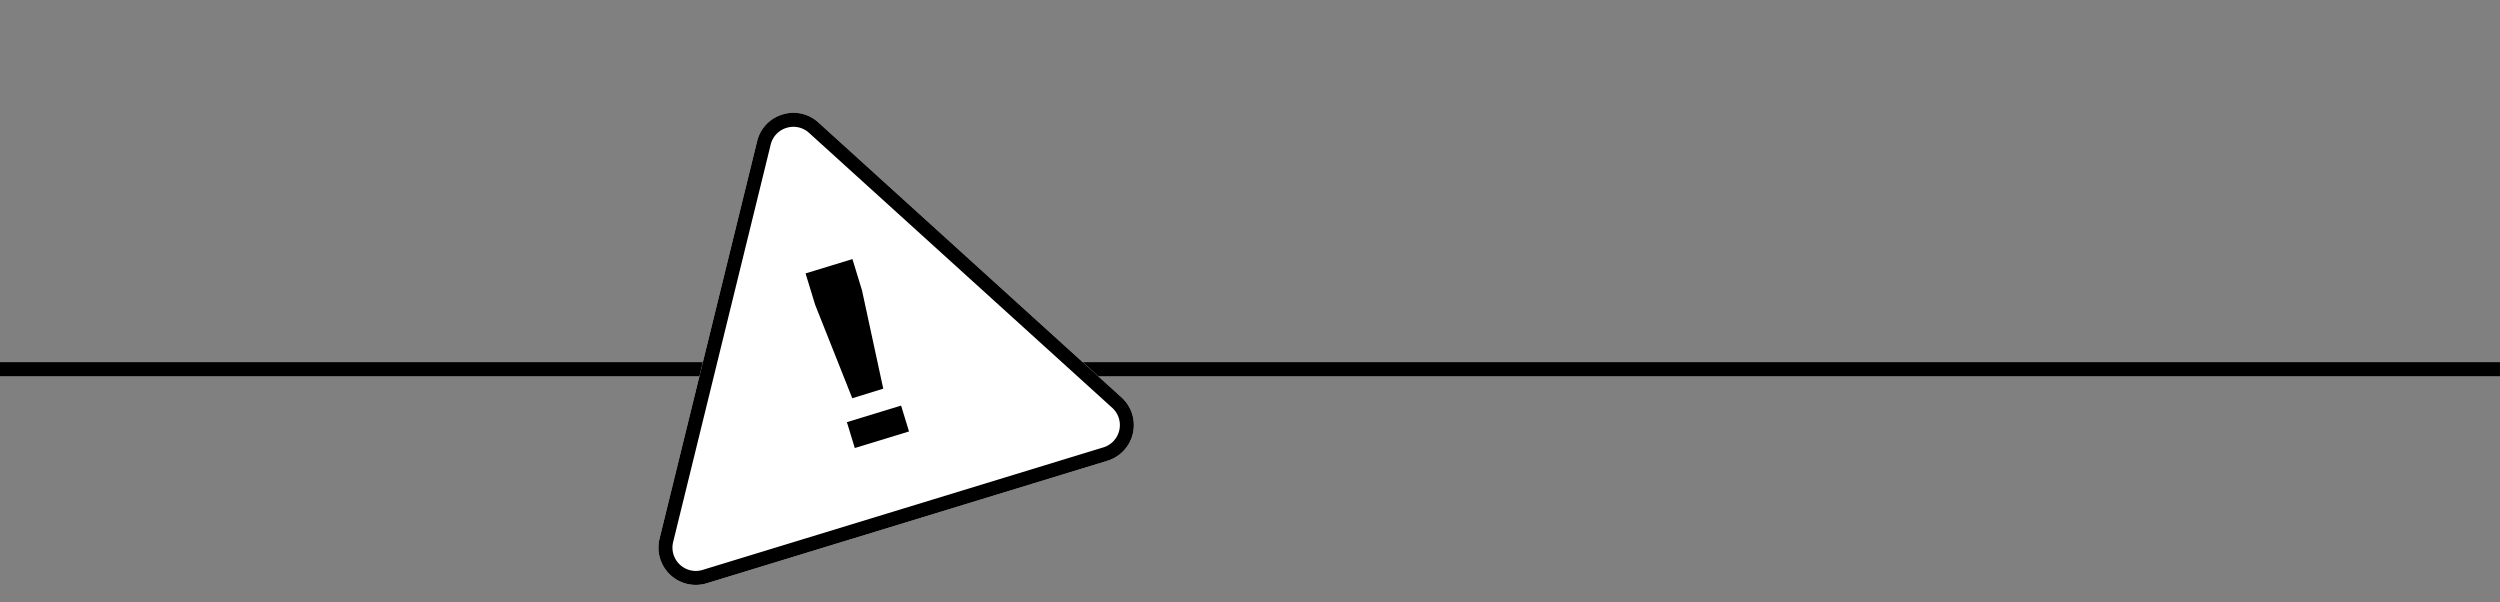 <svg xmlns="http://www.w3.org/2000/svg" width="536" height="129.174" viewBox="0 0 536 129.174"><rect x="0" y="0" width="536" height="129.174" fill="#808080" stroke="none"/><g transform="translate(-140 -3377.913)"><g transform="translate(12661.5 17291.566)"><path d="M536,1.5H0v-3H536Z" transform="translate(-12521.5 -13834.5)"/></g><g transform="translate(-1148.069 -6.952) rotate(-17)"><path d="M52.128,11.531a8,8,0,0,1,13.744,0L110.792,86.9A8,8,0,0,1,103.919,99H14.081A8,8,0,0,1,7.208,86.9Z" transform="translate(336.399 3678.449)" fill="#fff"/><path d="M59,10.627a4.958,4.958,0,0,0-4.3,2.44L9.786,88.44a5,5,0,0,0,4.3,7.56h89.839a5,5,0,0,0,4.3-7.56L63.3,13.067a4.958,4.958,0,0,0-4.3-2.44m0-3a7.929,7.929,0,0,1,6.872,3.9L110.792,86.9A8,8,0,0,1,103.919,99H14.081A8,8,0,0,1,7.208,86.9L52.128,11.531A7.929,7.929,0,0,1,59,7.627Z" transform="translate(336.399 3678.449)"/><path d="M6.395-14.4H16.906v7.014L15.1,14.1l-6.951.026L6.395-7.391ZM5.547,24.487v-5.8H17.7v5.8Z" transform="translate(383.778 3734.512)"/></g></g></svg>